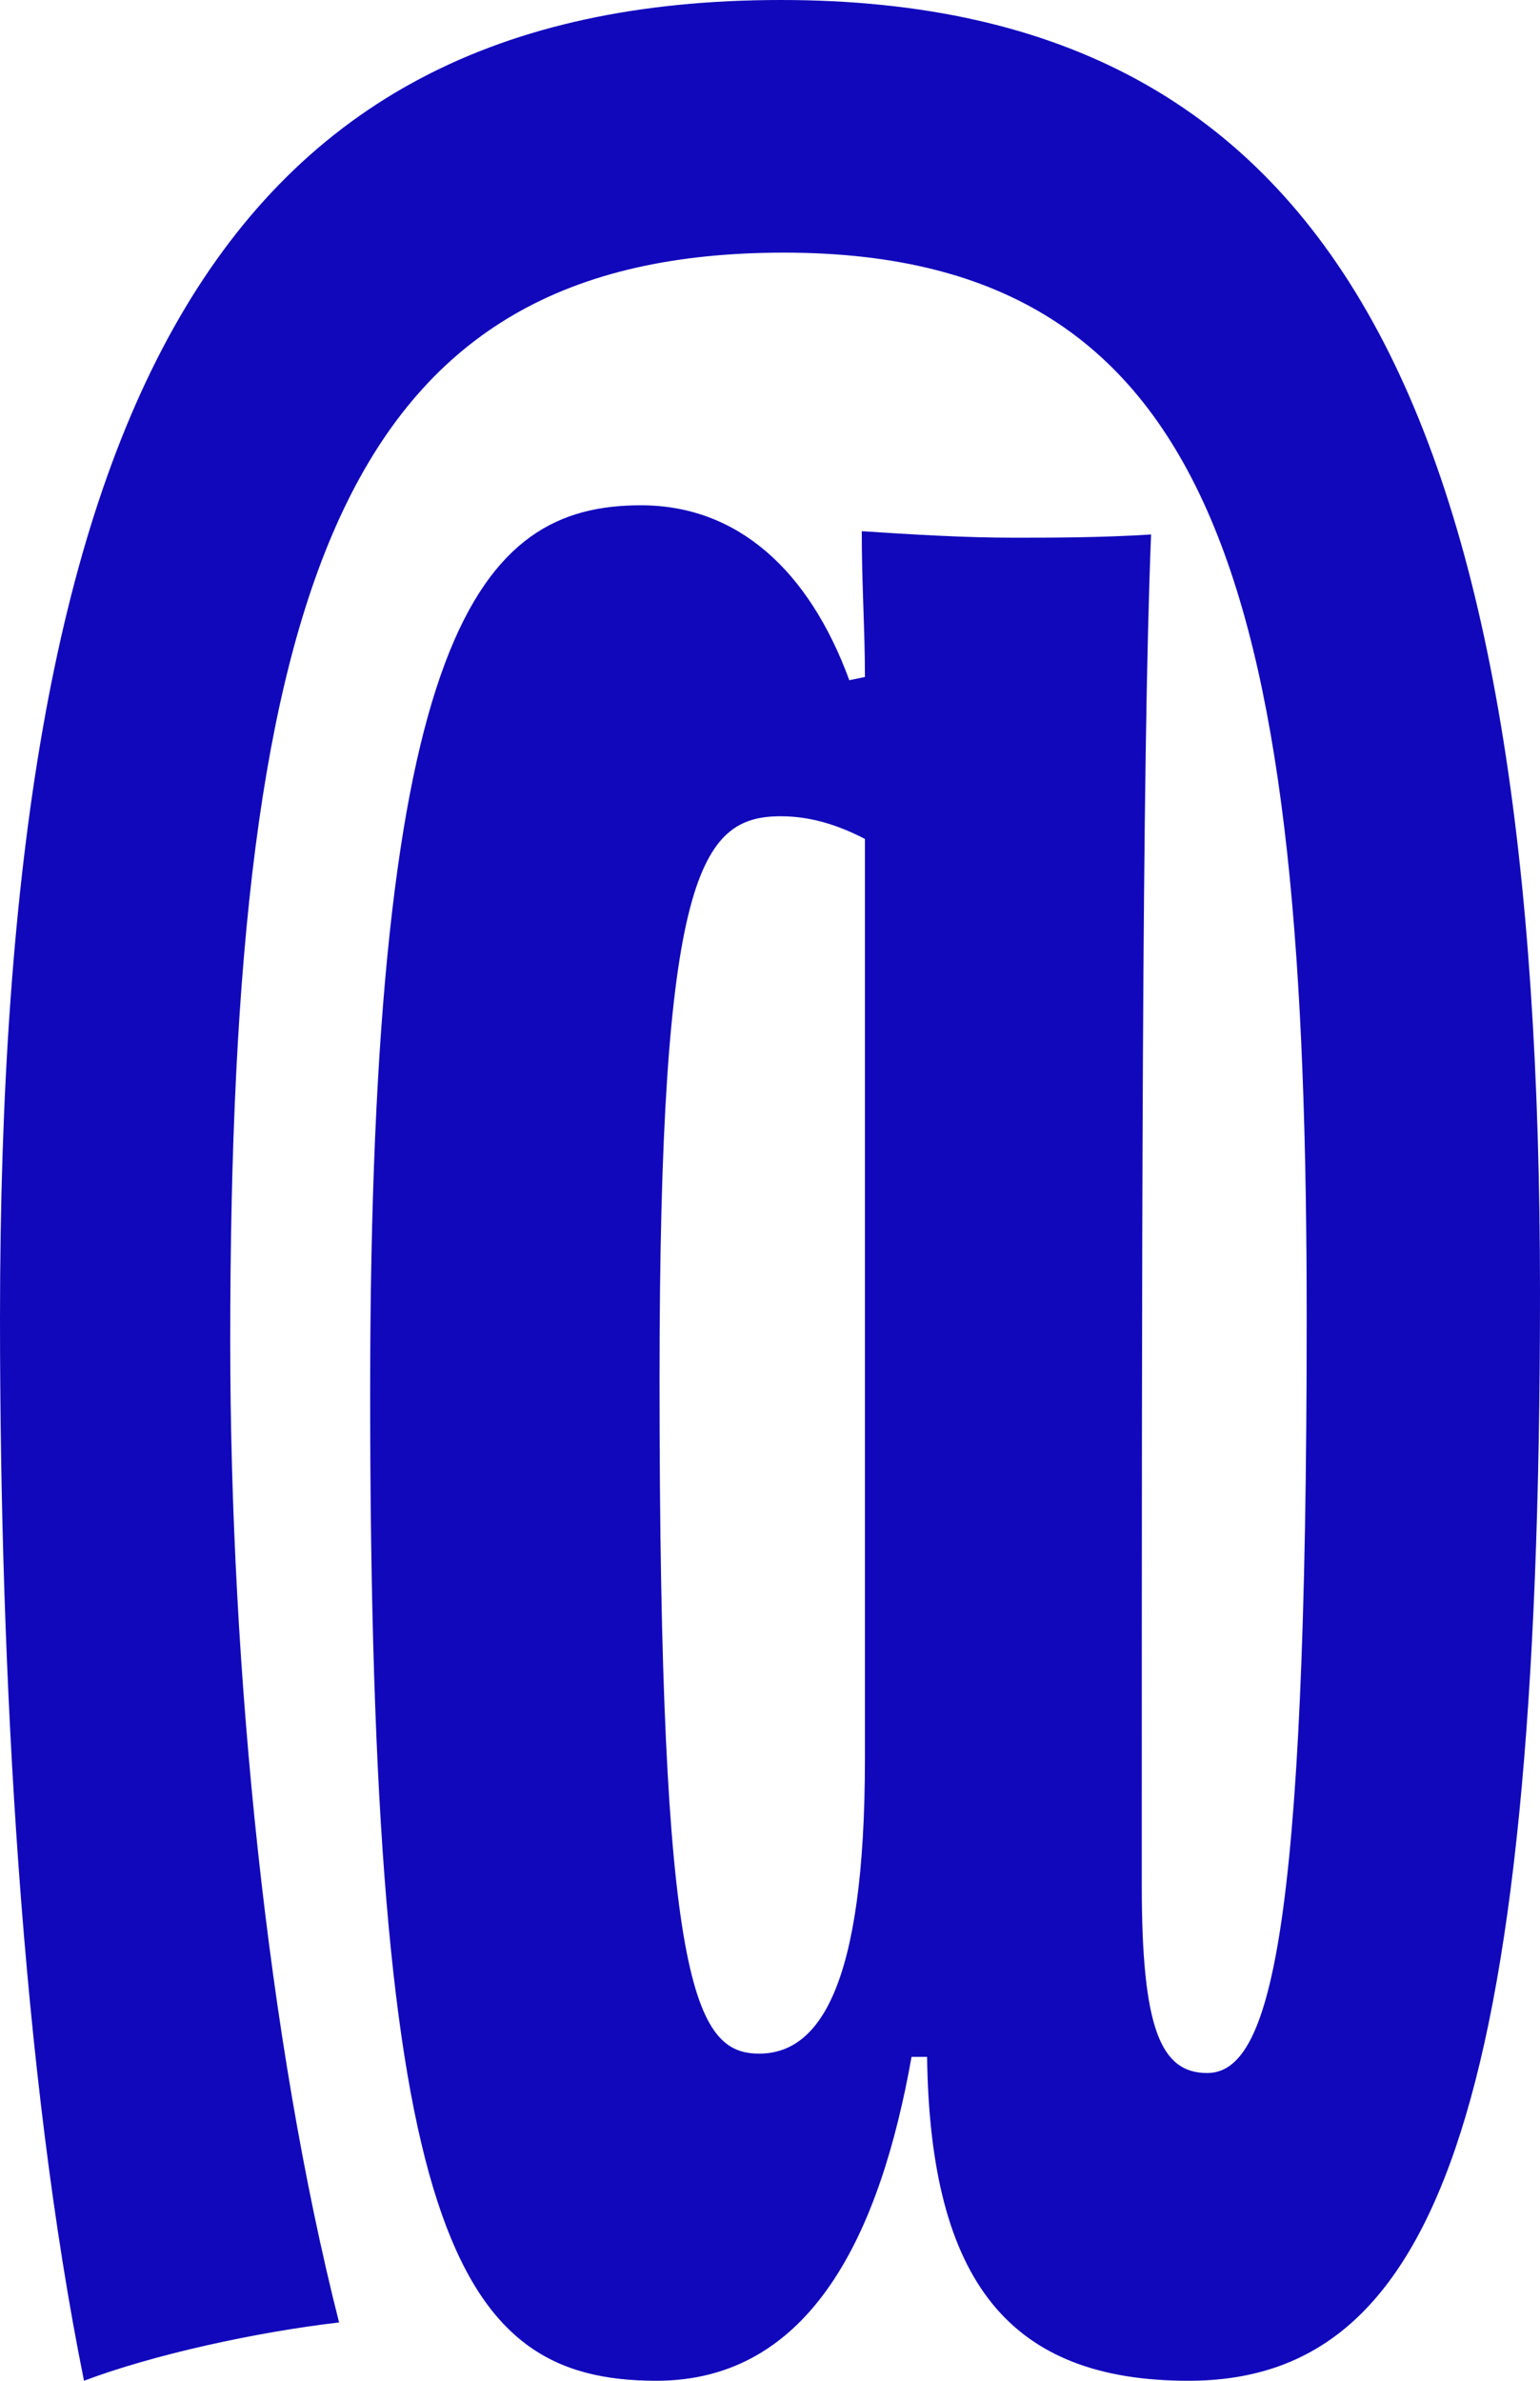 <svg xmlns="http://www.w3.org/2000/svg" fill="none" viewBox="0 0 22 34"><path fill="#1108BB" d="M11.156 0C19.244 0 22 6.106 22 18.457 22 30.346 20.444 34 16.978 34c-2.534 0-3.69-1.388-3.734-4.626h-.222C12.578 31.872 11.6 34 9.378 34c-2.89 0-4.09-2.128-4.09-14.109 0-10.87 1.556-12.675 3.868-12.675 1.377 0 2.4.925 2.977 2.498l.223-.046c0-.694-.045-1.295-.045-2.082.711.047 1.467.093 2.178.093.489 0 1.244 0 1.955-.046-.133 3.284-.133 10.223-.133 19.29 0 2.035.267 2.682.933 2.682.89 0 1.423-1.896 1.423-10.778 0-10.13-1.156-15.219-7.467-15.219-6.222 0-7.911 4.58-7.911 15.543 0 4.718.533 9.992 1.555 14.016-1.2.14-2.666.463-3.644.833C.311 29.605 0 23.916 0 18.827 0 5.83 3.111 0 11.156 0ZM9.422 19.706c0 8.604.49 9.622 1.422 9.622.845 0 1.512-.925 1.512-4.21V11.981c-.356-.185-.756-.324-1.2-.324-1.156 0-1.734.833-1.734 8.05Z"/></svg>